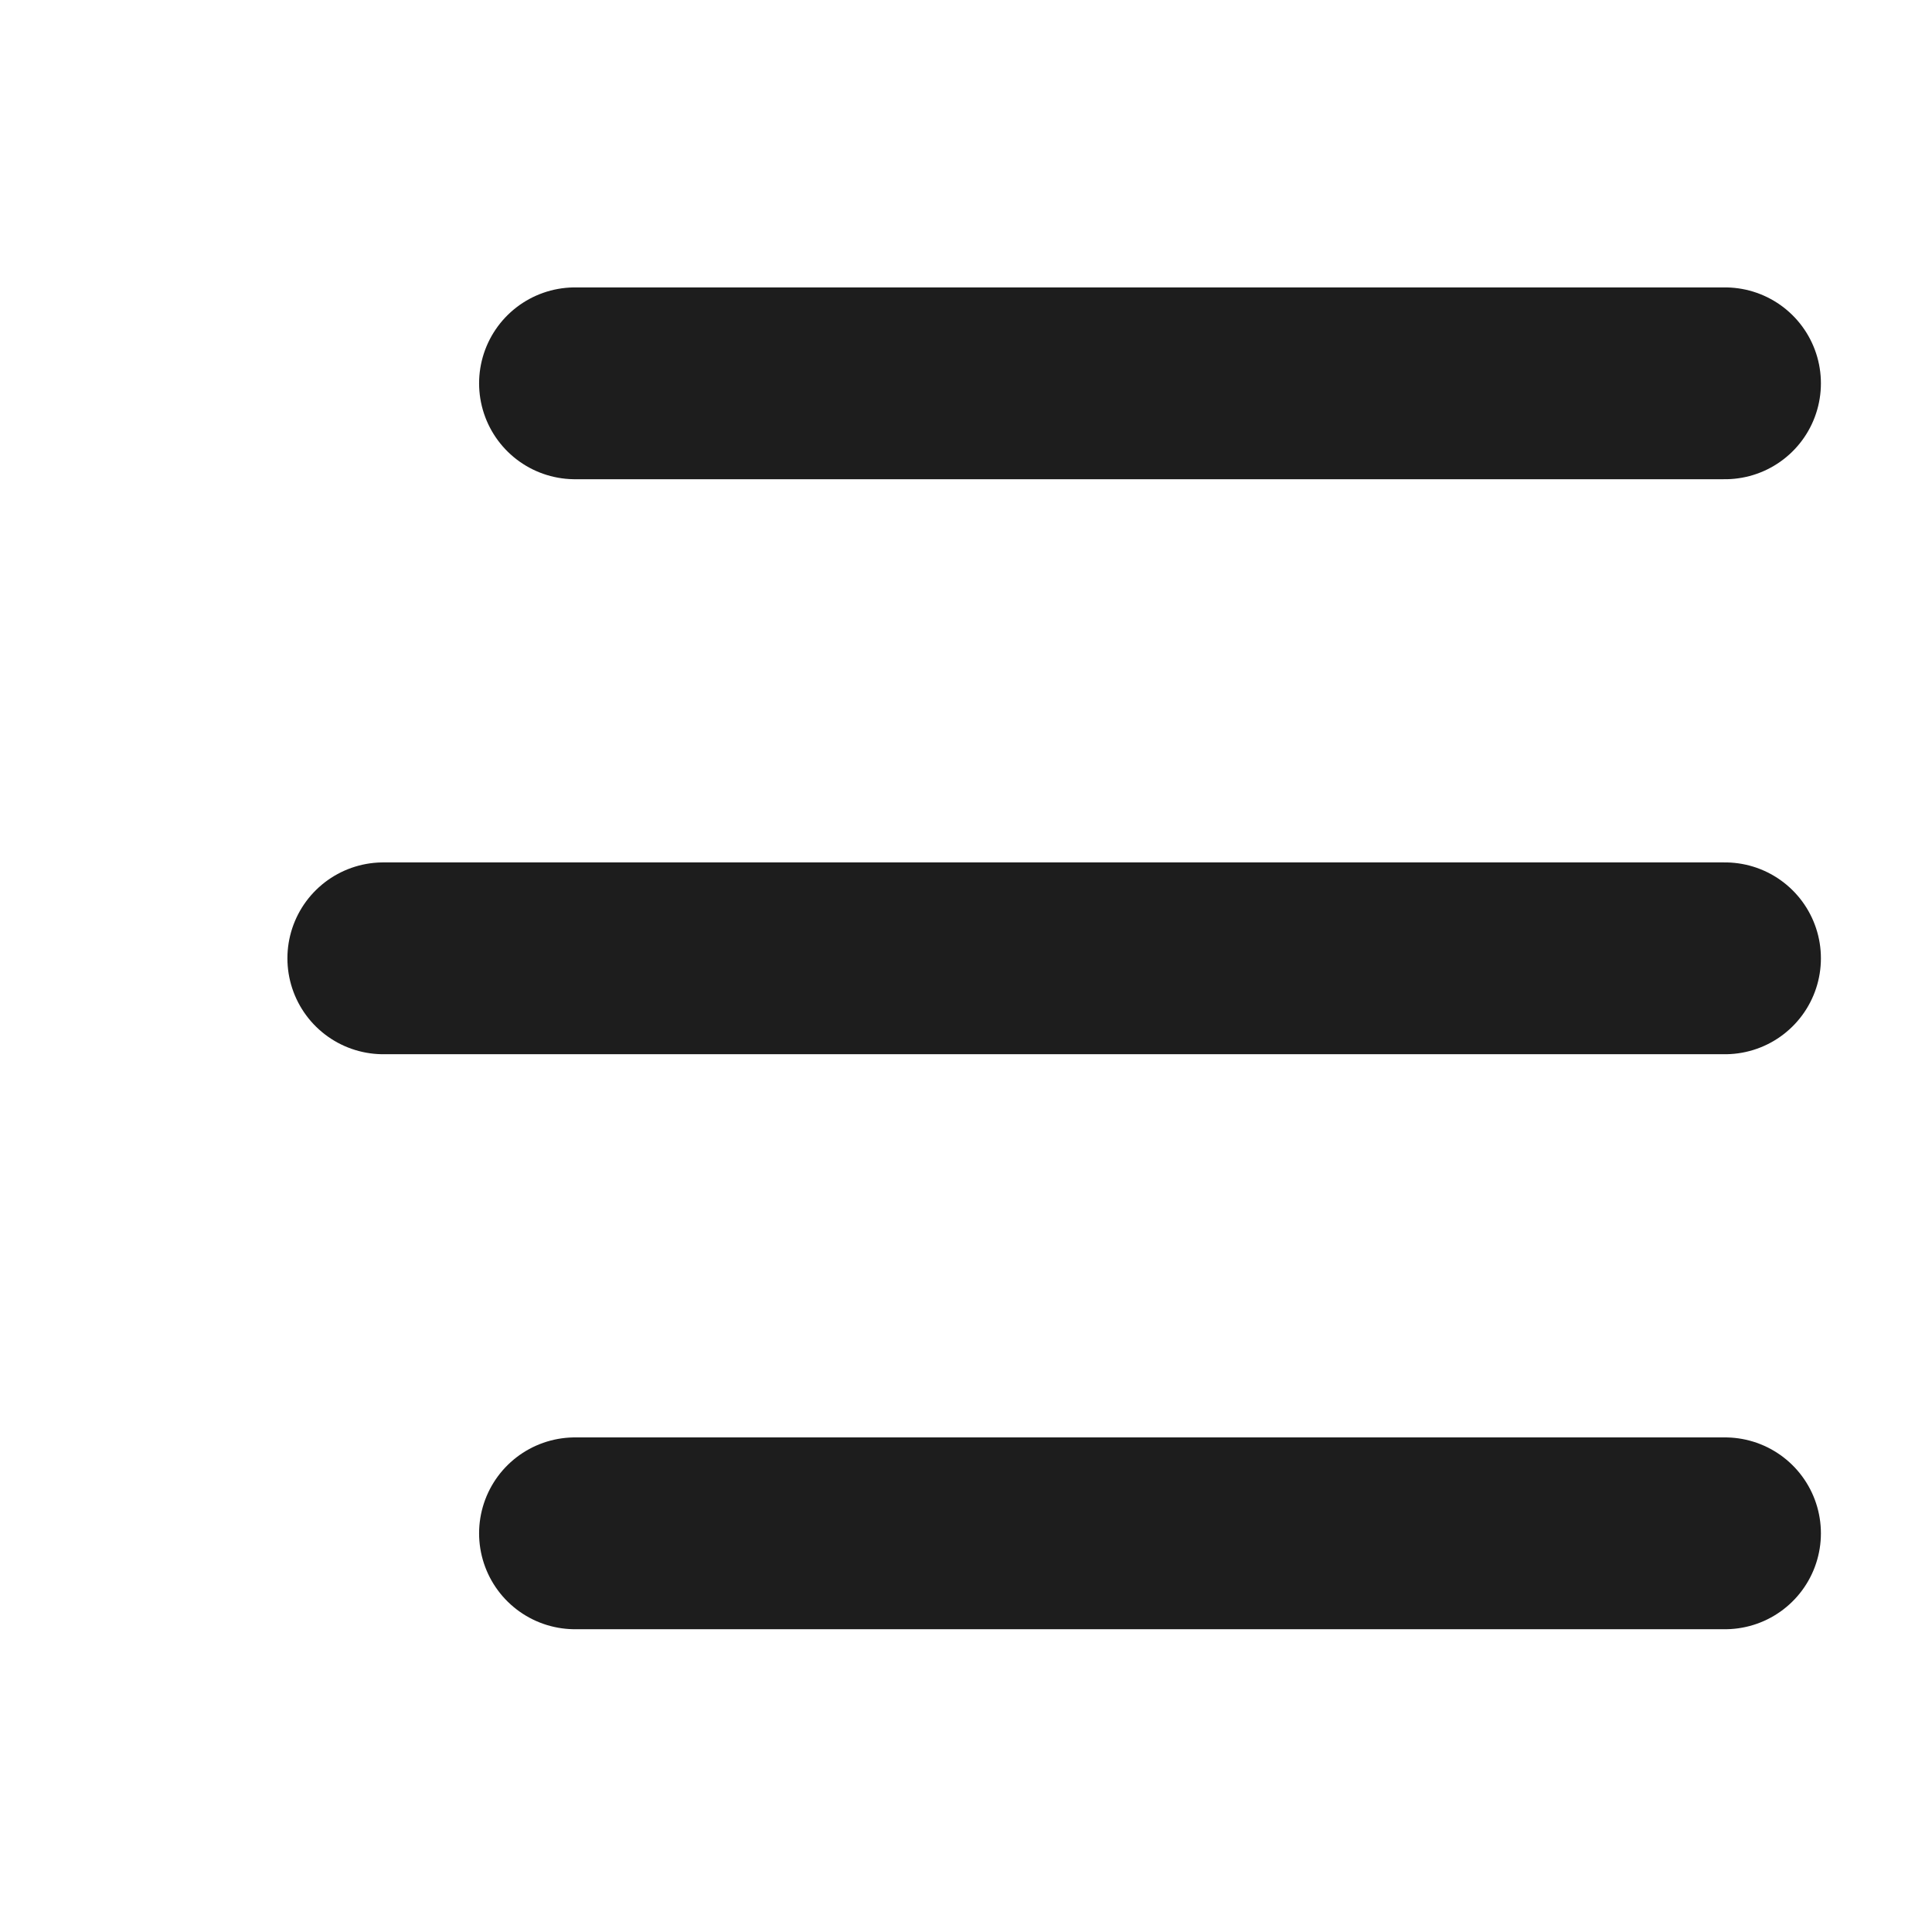<?xml version="1.0" encoding="UTF-8" standalone="no"?><!DOCTYPE svg PUBLIC "-//W3C//DTD SVG 1.1//EN" "http://www.w3.org/Graphics/SVG/1.1/DTD/svg11.dtd"><svg width="100%" height="100%" viewBox="0 0 42 42" version="1.1" xmlns="http://www.w3.org/2000/svg" xmlns:xlink="http://www.w3.org/1999/xlink" xml:space="preserve" xmlns:serif="http://www.serif.com/" style="fill-rule:evenodd;clip-rule:evenodd;stroke-linecap:round;stroke-linejoin:round;stroke-miterlimit:1.5;"><path d="M37.5,20.833l-29.167,0" style="fill:none;stroke:#1d1d1d;stroke-width:4.17px;"/><path d="M37.5,8.333l-25,0" style="fill:none;stroke:#1d1d1d;stroke-width:4.17px;"/><path d="M12.5,33.333l25,0" style="fill:none;stroke:#1d1d1d;stroke-width:4.17px;"/></svg>